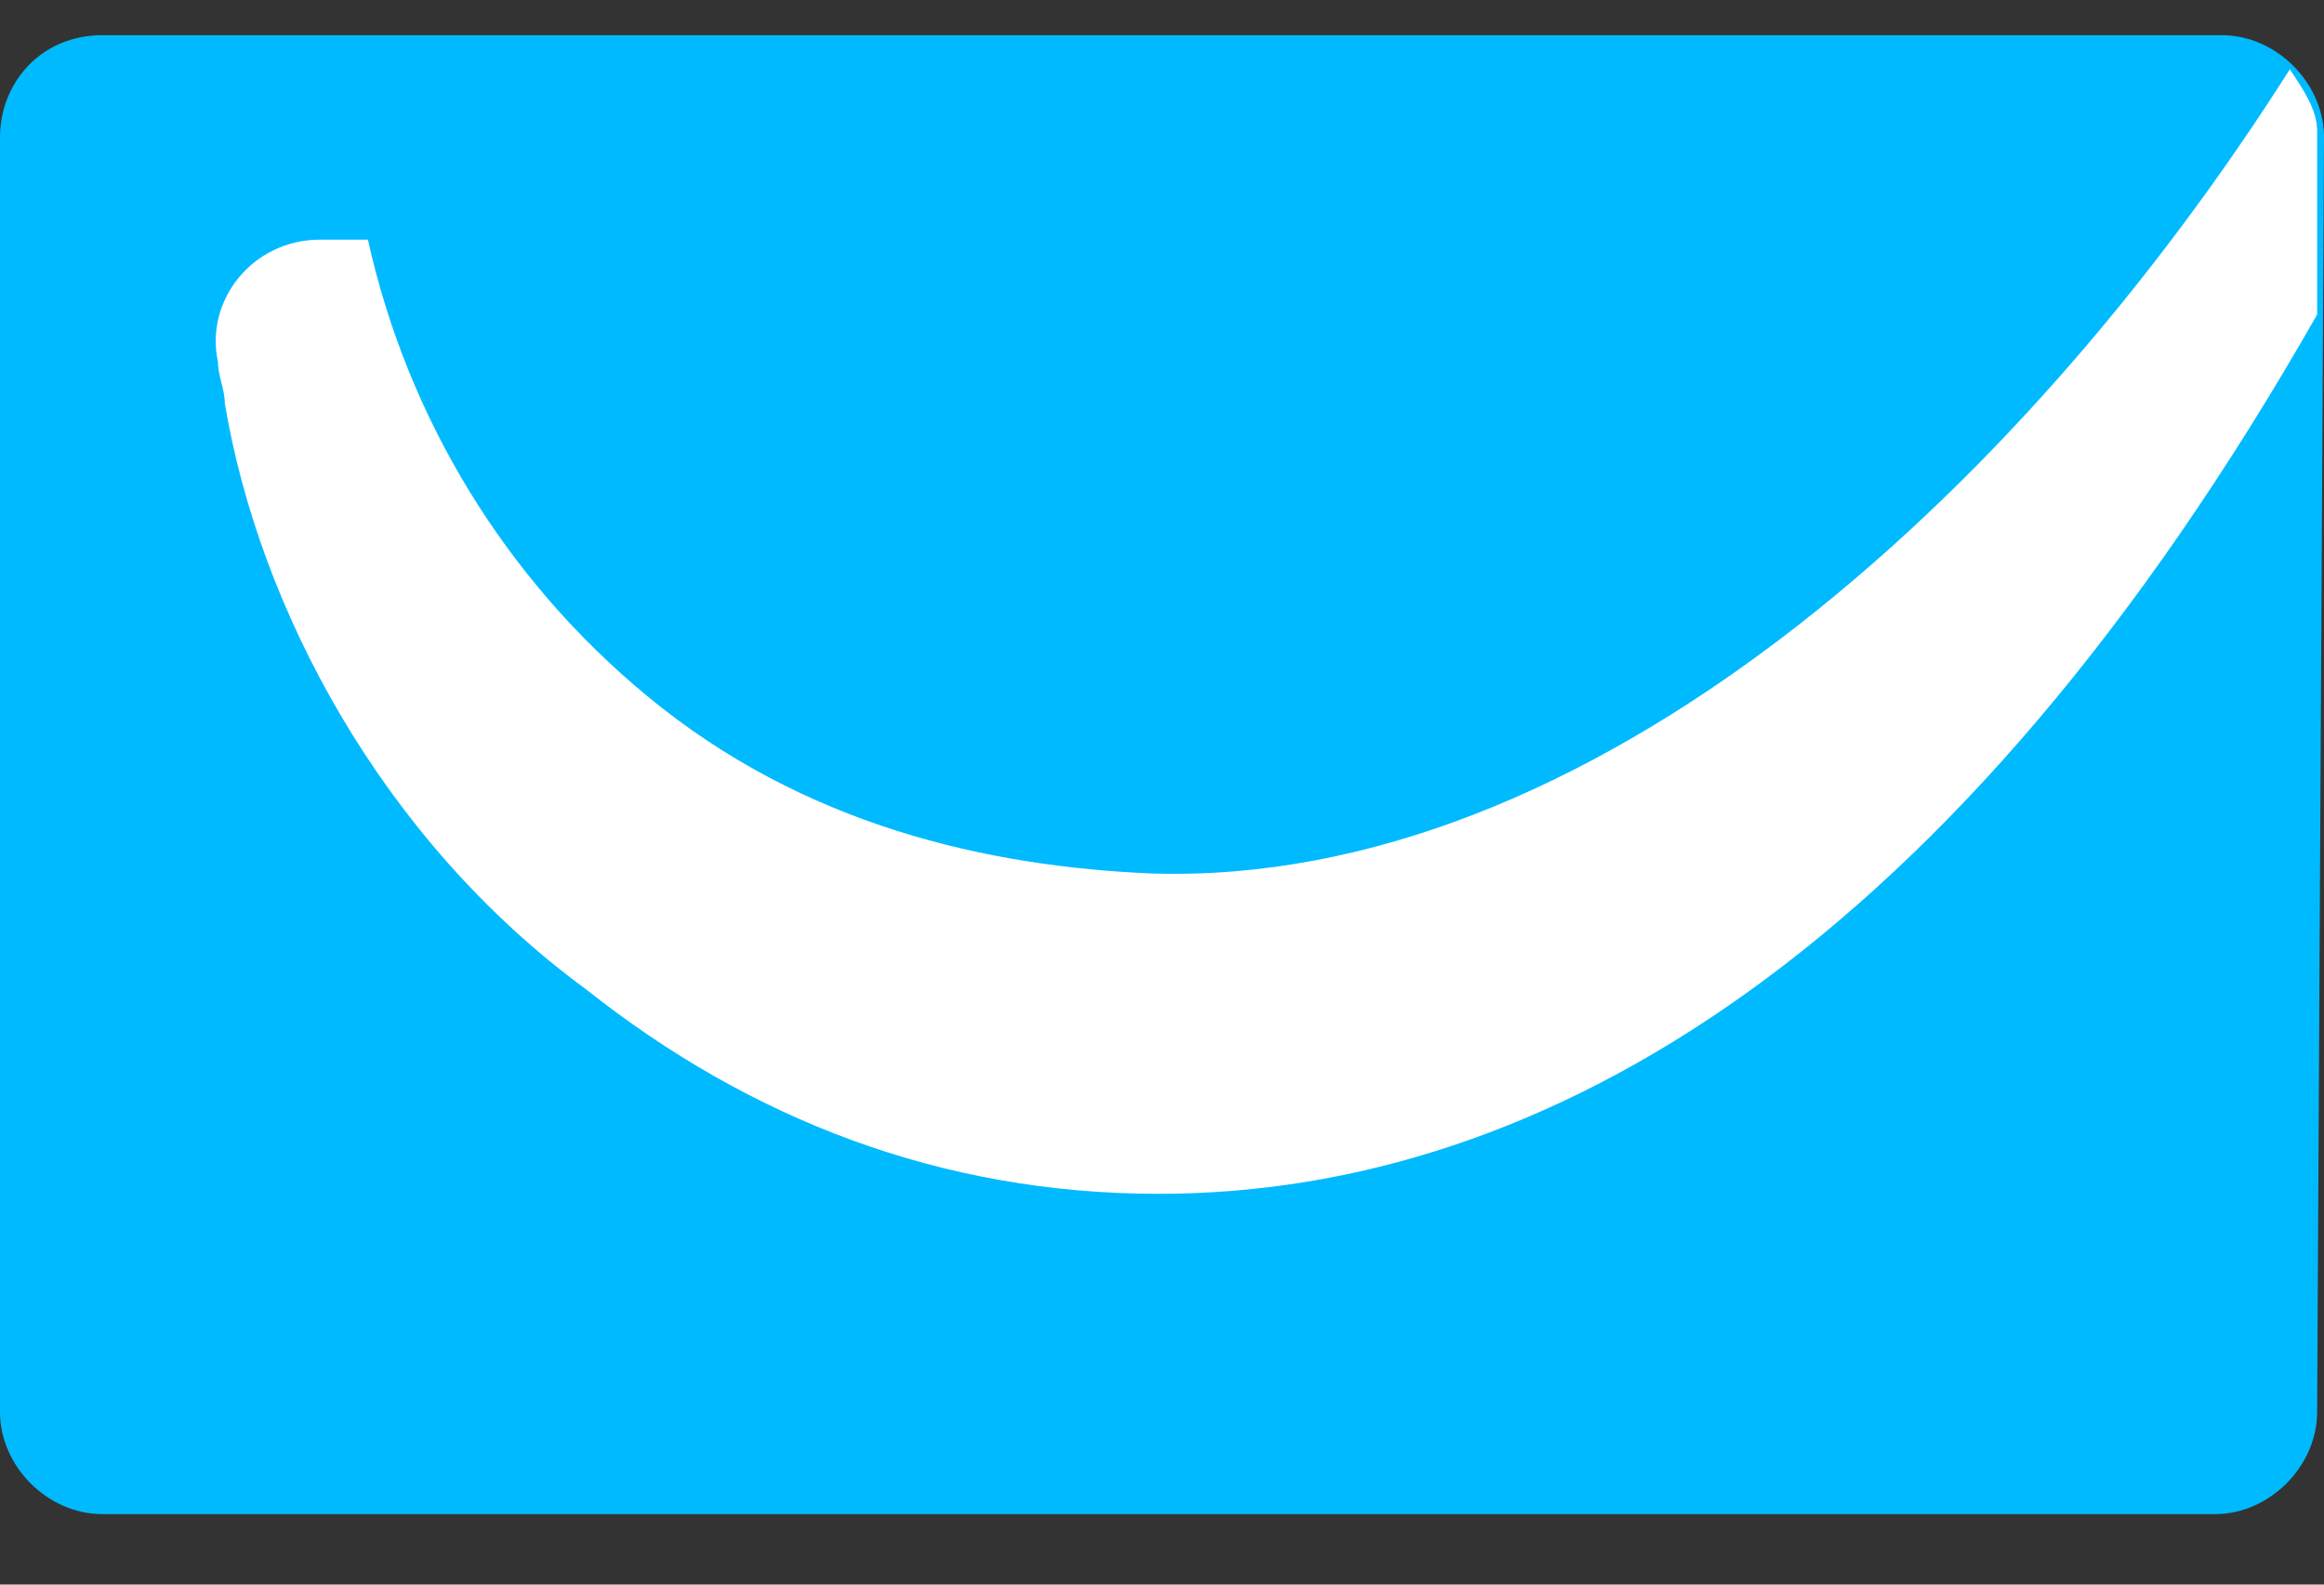 <svg width="44" height="30" viewBox="0 0 44 30" fill="none" xmlns="http://www.w3.org/2000/svg">
<rect x="0" y="0" width="44" height="30" fill="#333333" stroke="none"/>
<path d="M43.87 26.73C43.87 27.762 42.967 28.666 41.936 28.666H1.936C0.903 28.666 0 27.762 0 26.732V2.602C0 1.569 0.774 0.666 1.936 0.666H42.064C43.097 0.666 44 1.57 44 2.602L43.87 26.73Z" fill="#00BAFF"/>
<path d="M43.354 1.311C38.194 9.441 30.066 16.796 21.806 16.537C18.709 16.407 15.226 15.634 12.258 13.182C9.579 10.972 7.716 7.929 6.966 4.537H6.063C4.773 4.537 3.87 5.698 4.128 6.859C4.128 7.117 4.256 7.375 4.256 7.634C4.902 11.505 7.224 15.892 11.096 18.731C14.192 21.183 17.806 22.602 21.935 22.602C29.289 22.602 37.03 17.957 43.87 5.956V2.473C43.87 2.085 43.612 1.698 43.353 1.312L43.354 1.311Z" fill="white"/>
</svg>
